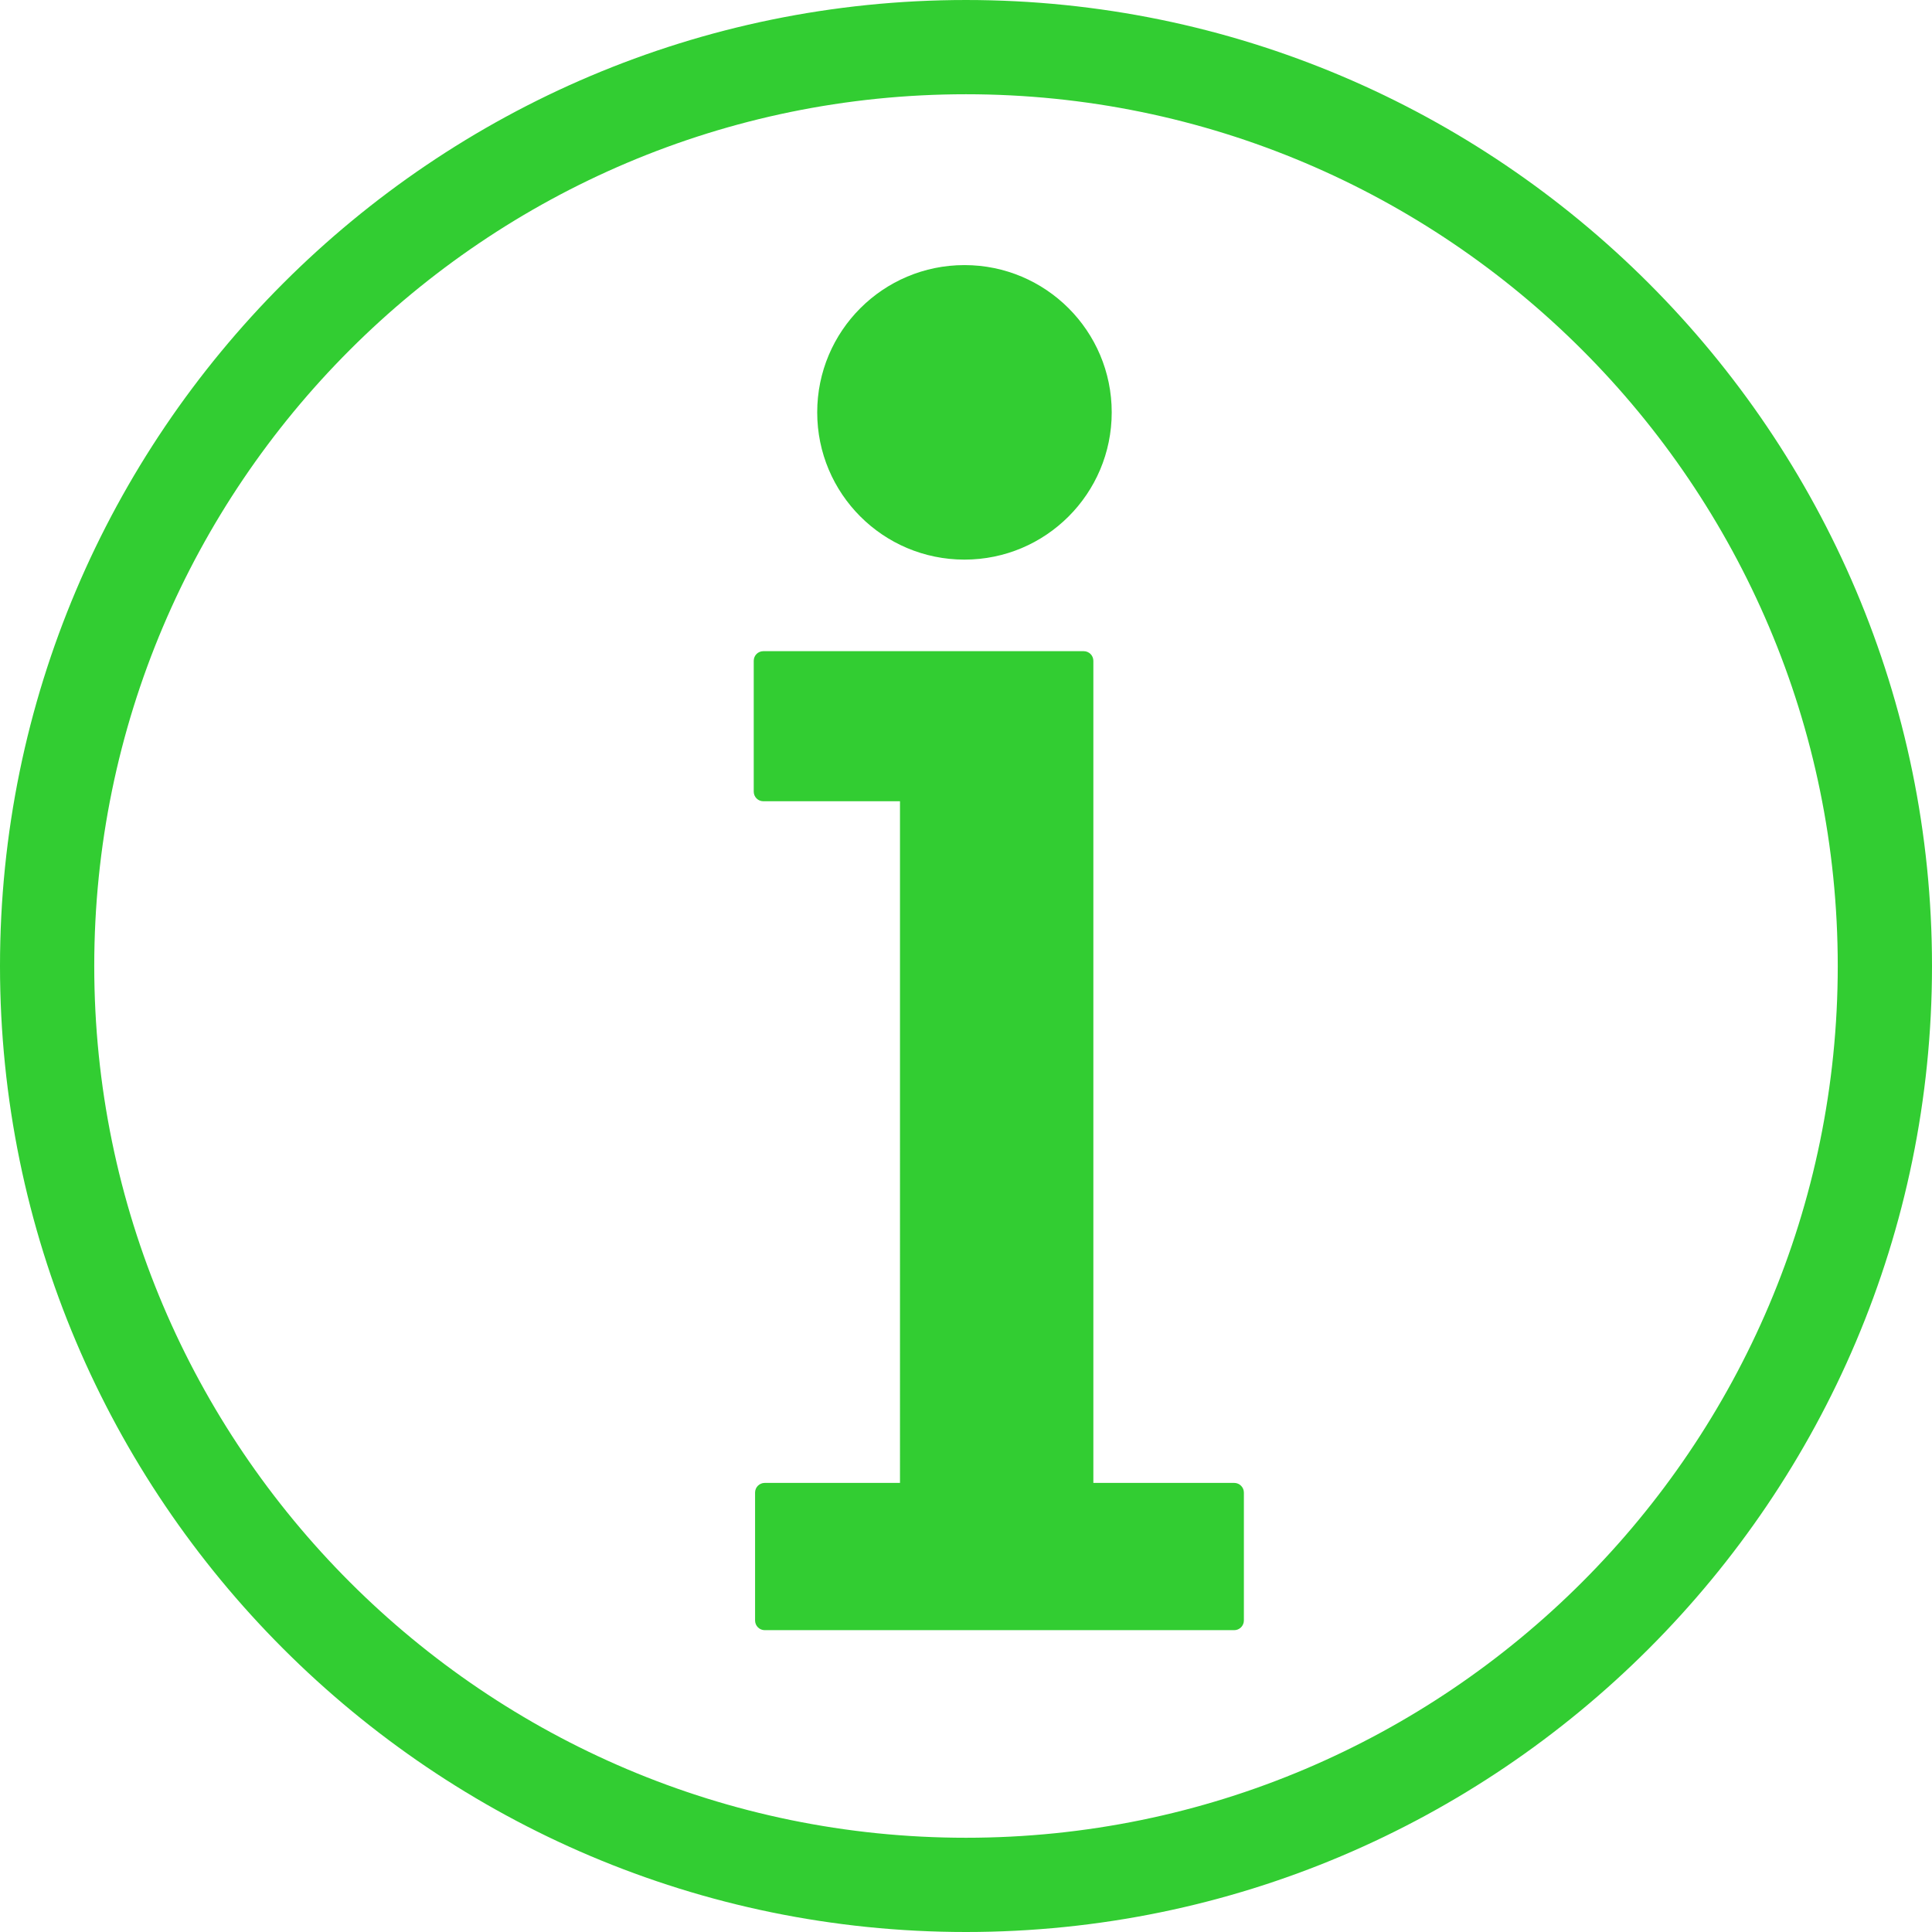 <?xml version="1.0" encoding="iso-8859-1"?>
<!-- Generator: Adobe Illustrator 16.0.0, SVG Export Plug-In . SVG Version: 6.00 Build 0)  -->
<!DOCTYPE svg PUBLIC "-//W3C//DTD SVG 1.1//EN" "http://www.w3.org/Graphics/SVG/1.1/DTD/svg11.dtd">
<svg xmlns="http://www.w3.org/2000/svg" xmlns:xlink="http://www.w3.org/1999/xlink" version="1.1" id="Capa_1" x="0px" y="0px" width="512px" height="512px" viewBox="0 0 496.304 496.303" style="enable-background:new 0 0 496.304 496.303;" xml:space="preserve">
<g>
	<path d="M248.146,0C111.314,0,0,111.321,0,248.152c0,136.829,111.314,248.151,248.146,248.151   c136.835,0,248.158-111.322,248.158-248.151C496.304,111.321,384.98,0,248.146,0z M248.146,472.093   c-123.473,0-223.935-100.459-223.935-223.941c0-123.479,100.462-223.941,223.935-223.941   c123.488,0,223.947,100.462,223.947,223.941C472.093,371.634,371.634,472.093,248.146,472.093z M319.536,383.42v32.852   c0,1.383-1.123,2.494-2.482,2.494H196.45c-1.374,0-2.482-1.117-2.482-2.494V383.42c0-1.372,1.114-2.482,2.482-2.482h34.744V205.831   h-35.101c-1.375,0-2.468-1.111-2.468-2.474v-33.6c0-1.38,1.1-2.479,2.468-2.479h82.293c1.371,0,2.482,1.105,2.482,2.479v211.181   h36.186C318.413,380.938,319.536,382.048,319.536,383.42z M209.93,105.927c0-20.895,16.929-37.829,37.829-37.829   c20.886,0,37.826,16.935,37.826,37.829s-16.94,37.829-37.826,37.829C226.853,143.756,209.93,126.822,209.93,105.927z" fill="#32cd32"/>
</g>
<g>
</g>
<g>
</g>
<g>
</g>
<g>
</g>
<g>
</g>
<g>
</g>
<g>
</g>
<g>
</g>
<g>
</g>
<g>
</g>
<g>
</g>
<g>
</g>
<g>
</g>
<g>
</g>
<g>
</g>
</svg>
